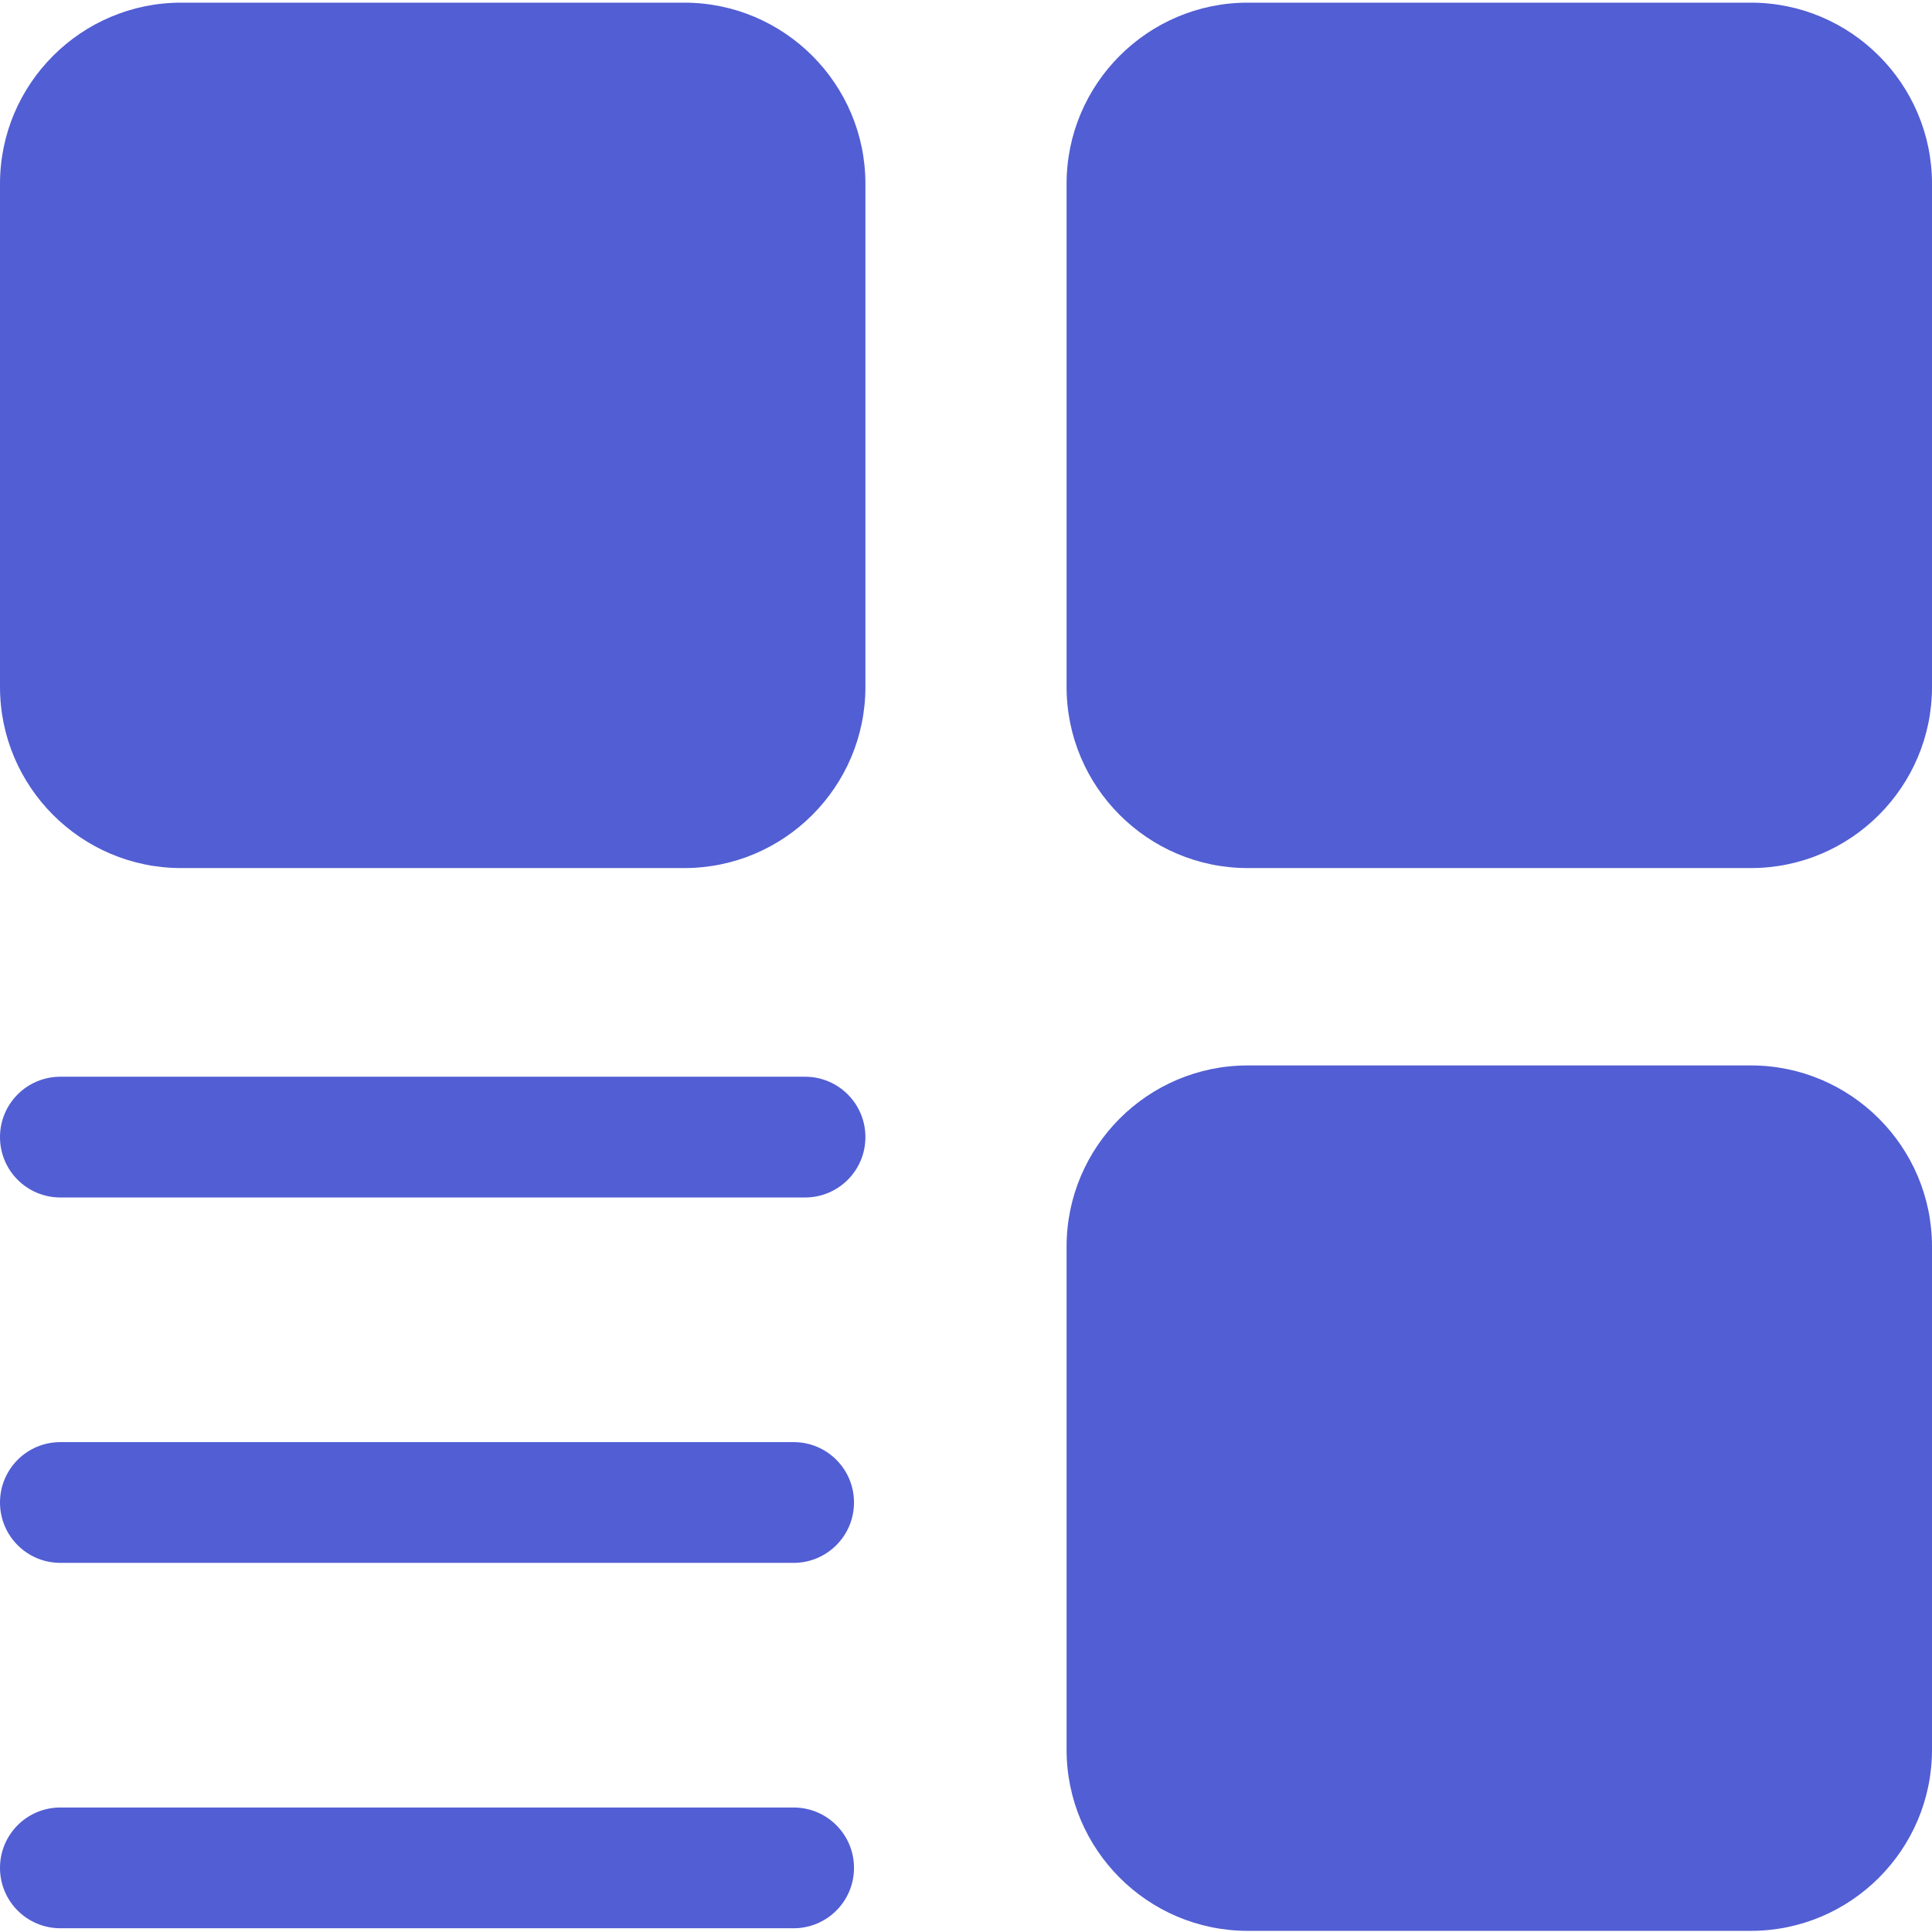 <?xml version="1.0"?>
<svg xmlns="http://www.w3.org/2000/svg" xmlns:xlink="http://www.w3.org/1999/xlink" xmlns:svgjs="http://svgjs.com/svgjs" version="1.1" width="512" height="512" x="0" y="0" viewBox="0 0 32 32" style="enable-background:new 0 0 512 512" xml:space="preserve" class=""><g><path xmlns="http://www.w3.org/2000/svg" d="m13.145 31.938h-12.145c-.553 0-1-.447-1-1s.447-1 1-1h12.145c.553 0 1 .447 1 1s-.448 1-1 1zm1-7.052c0-.553-.447-1-1-1h-12.145c-.553 0-1 .447-1 1s.447 1 1 1h12.145c.552 0 1-.448 1-1zm.189-6.052c0-.553-.447-1-1-1h-12.334c-.553 0-1 .447-1 1s.447 1 1 1h12.334c.553 0 1-.447 1-1zm0-7.456v-8.334c0-1.654-1.346-3-3-3h-8.334c-1.654 0-3 1.346-3 3v8.334c0 1.654 1.346 3 3 3h8.334c1.654 0 3-1.346 3-3zm17.666 0v-8.334c0-1.654-1.346-3-3-3h-8.334c-1.654 0-3 1.346-3 3v8.334c0 1.654 1.346 3 3 3h8.334c1.654 0 3-1.346 3-3zm0 17.603v-8.334c0-1.654-1.346-3-3-3h-8.334c-1.654 0-3 1.346-3 3v8.334c0 1.654 1.346 3 3 3h8.334c1.654 0 3-1.345 3-3z" fill="#525ed3" data-original="#000000" class=""/></g></svg>
